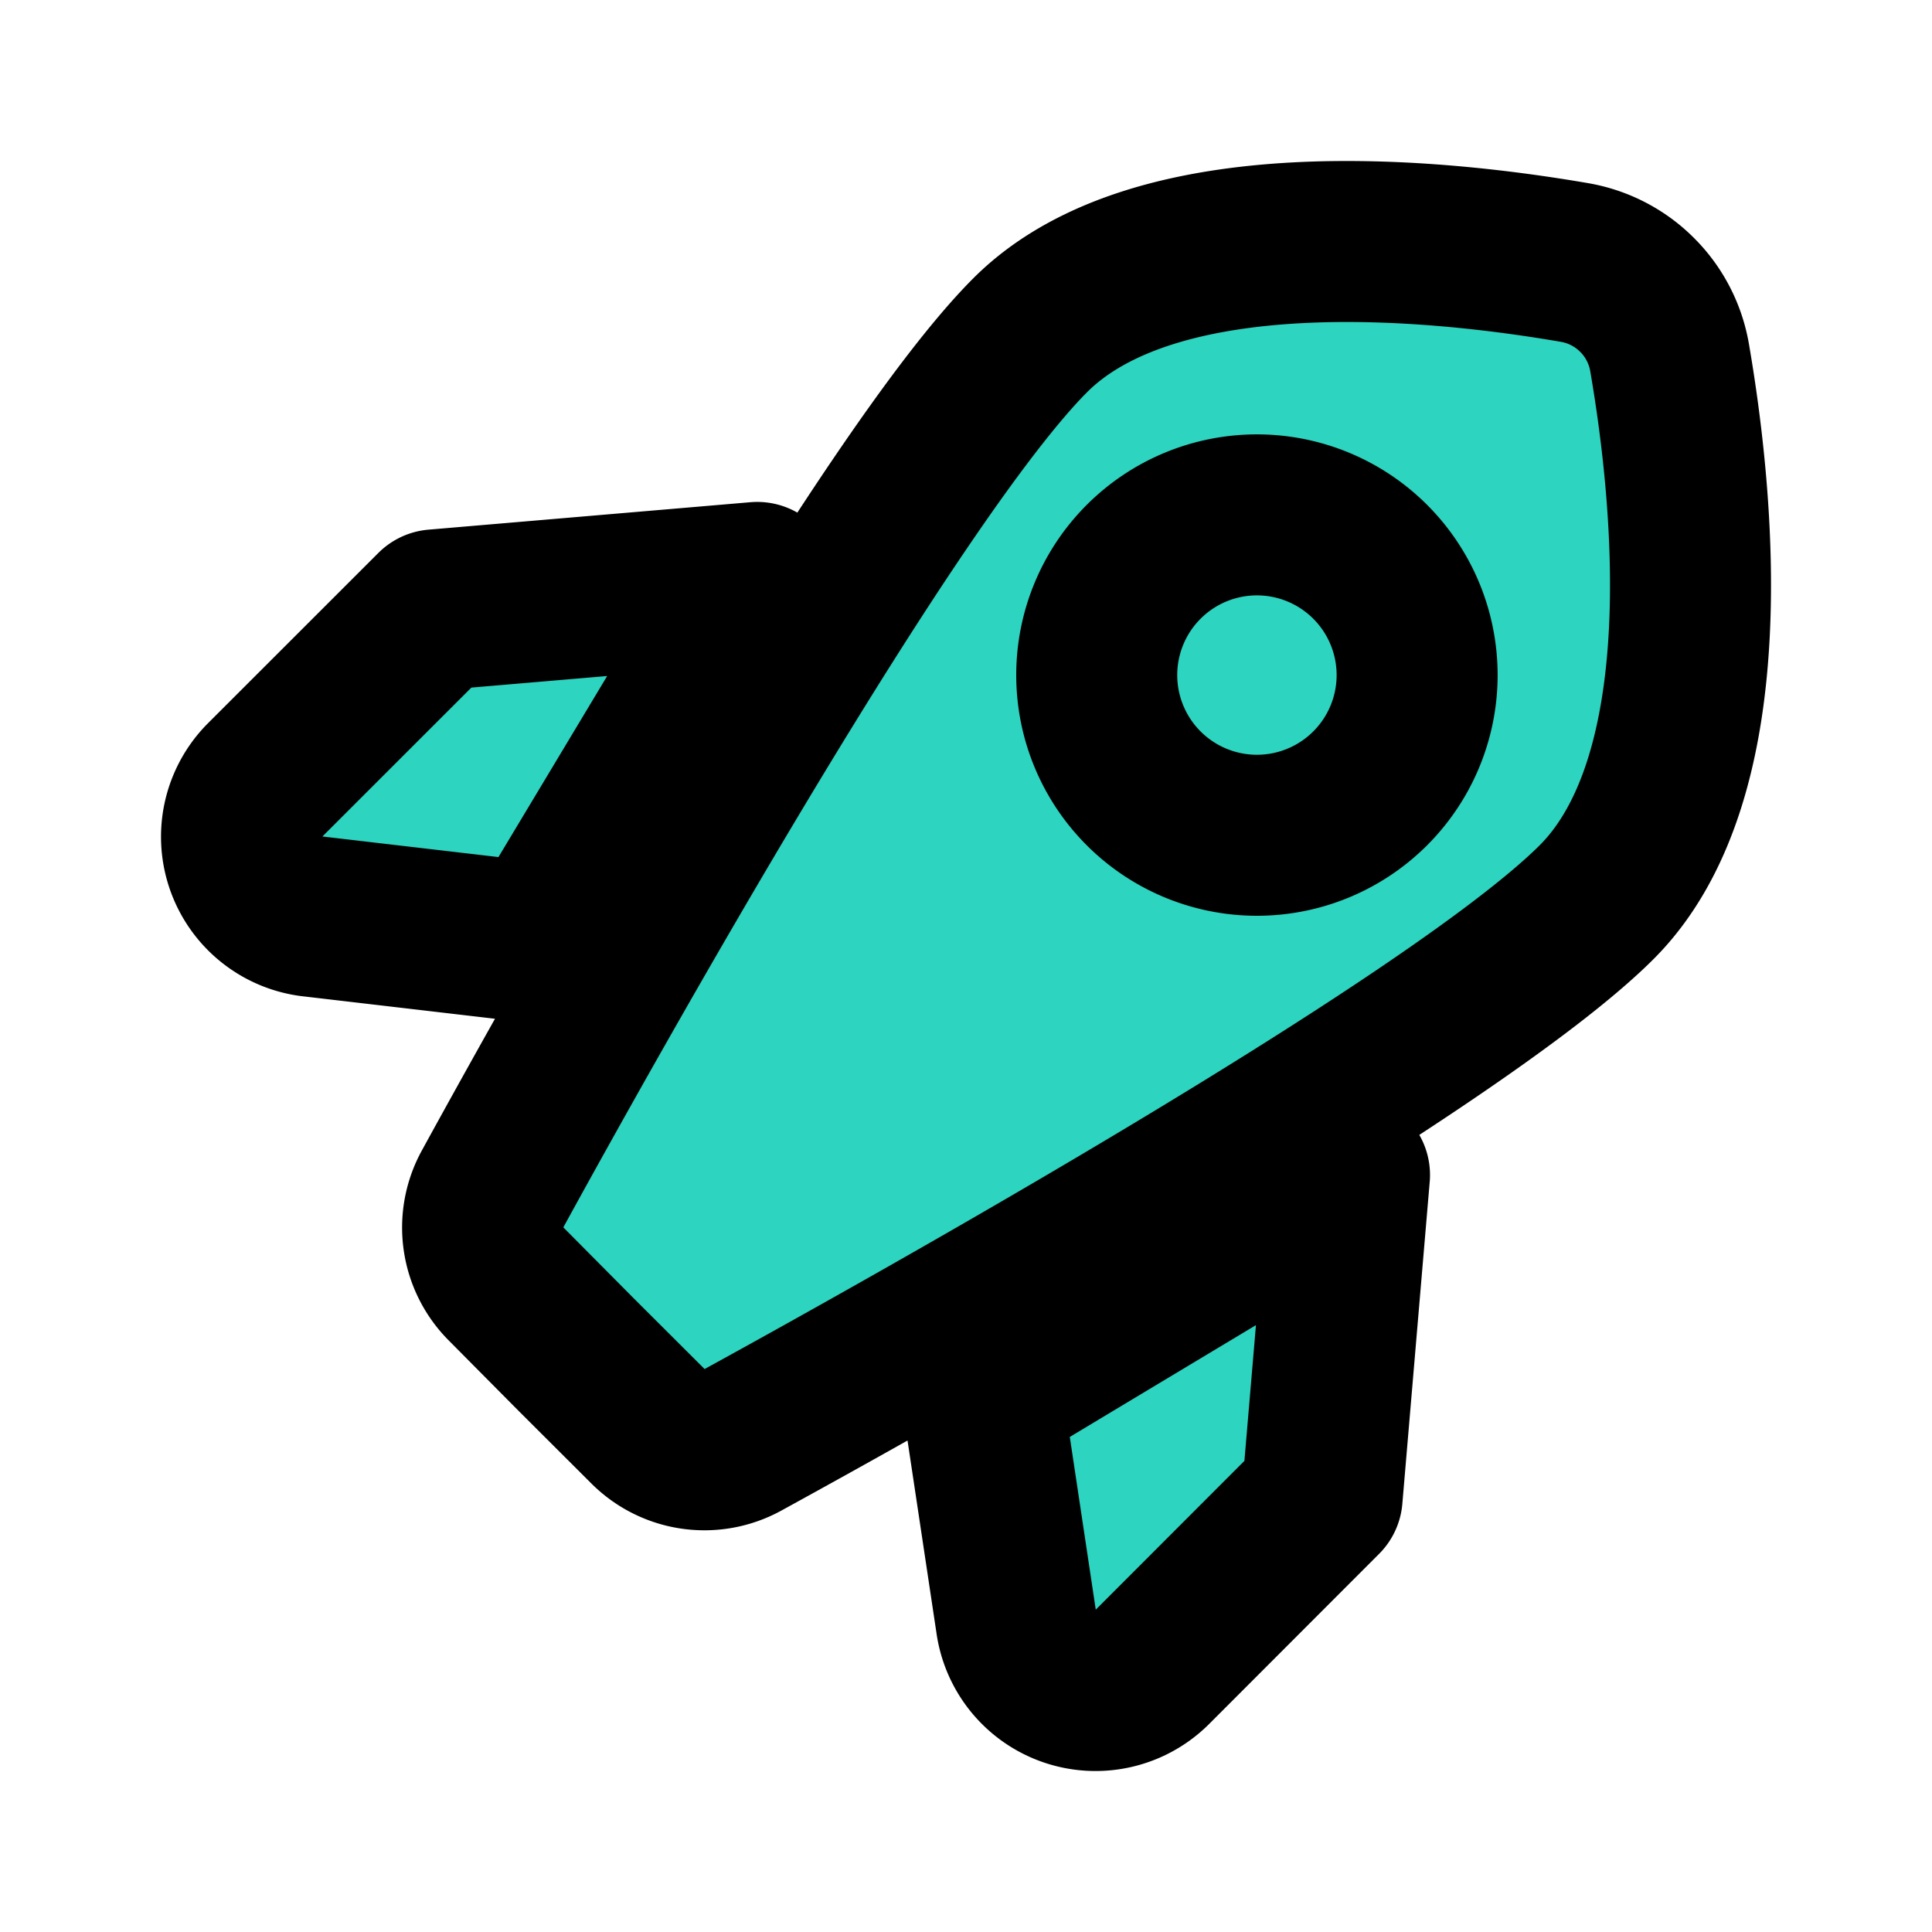  <svg
  class="h-10 w-10 text-primary-500 dark:text-gray-400"
  xmlns="http://www.w3.org/2000/svg"
  fill="#2dd4bf"
  viewBox="0 0 24 24"
>
<path
  stroke="currentColor"
  stroke-linecap="round"
  stroke-linejoin="round"
  stroke-width="2"
  d="M20.337 3.664c.213.212.354.486.404.782.294 1.711.657 5.195-.906 6.76-1.77 1.768-8.485 5.517-10.611 6.683a.987.987 0 0 1-1.176-.173l-.882-.88-.877-.884a.988.988 0 0 1-.173-1.177c1.165-2.126 4.913-8.841 6.682-10.611 1.562-1.563 5.046-1.198 6.757-.904.296.05.57.191.782.404ZM5.407 7.576l4-.341-2.69 4.48-2.857-.334a.996.996 0 0 1-.565-1.694l2.112-2.111Zm11.357 7.02-.34 4-2.111 2.113a.996.996 0 0 1-1.69-.565l-.422-2.807 4.563-2.74Zm.84-6.21a1.99 1.99 0 1 1-3.98 0 1.99 1.99 0 0 1 3.98 0Z"
></path>
</svg>
